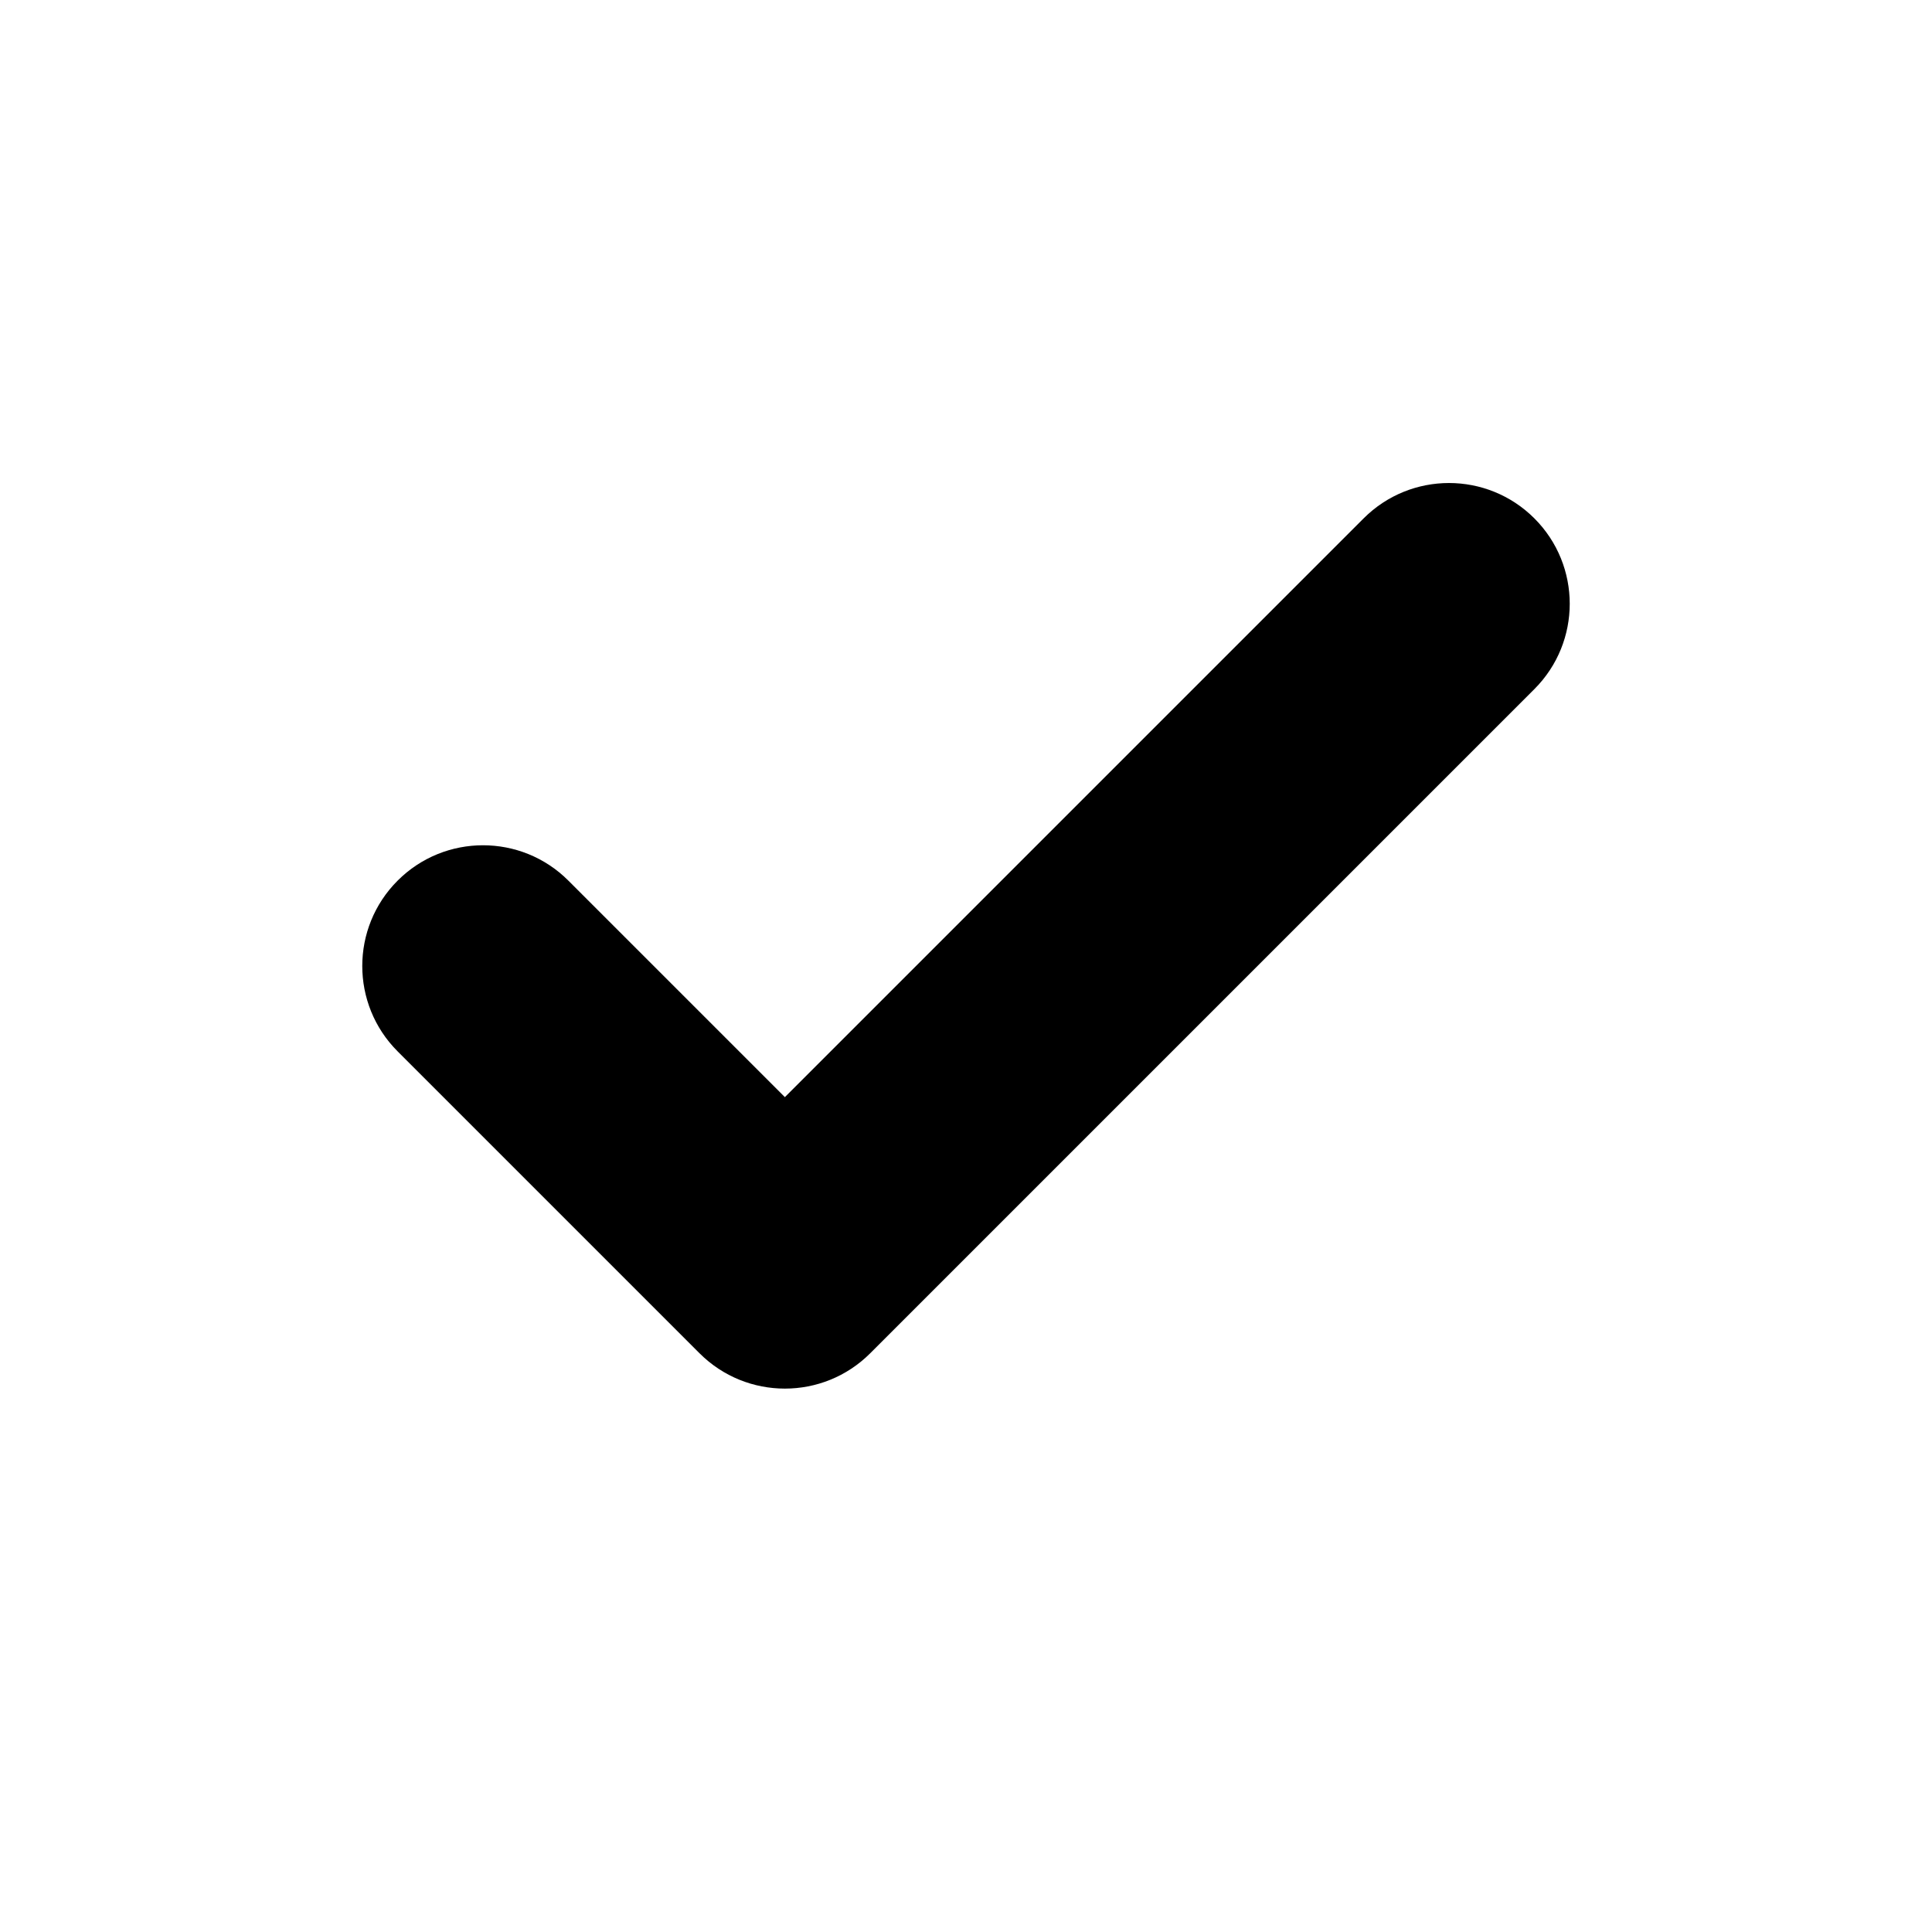 <svg viewBox='0 0 32 32' xmlns='http://www.w3.org/2000/svg'>
<!--
  Puxl icons 1.0 - https://puxl.io/puxl-icons
  Created by @MrKanuel, brought by The Puxl Clan with love from Basque Country
  Puxl icons is licensed under the MIT License (MIT) - Copyright © 2018 Puxl
  https://github.com/puxl/puxl-icons/blob/master/LICENSE
-->

  <g id='input-checkbox-tick' aria-labelledby='t-input-checkbox-tick d-input-checkbox-tick'>
    <title id='t-input-checkbox-tick'>Checkbox tick</title>
    <desc id='d-input-checkbox-tick'>A tick</desc>
    <path d='M6.586,17.414c-0.781-0.781-0.781-2.047,0-2.828c0.78-0.781,2.048-0.781,2.828,0L13,18.172l9.586-9.586 c0.781-0.781,2.047-0.781,2.828,0c0.781,0.781,0.781,2.047,0,2.828l-11,11c-0.781,0.781-2.047,0.781-2.828,0L6.586,17.414z'/>
  </g>

</svg>
